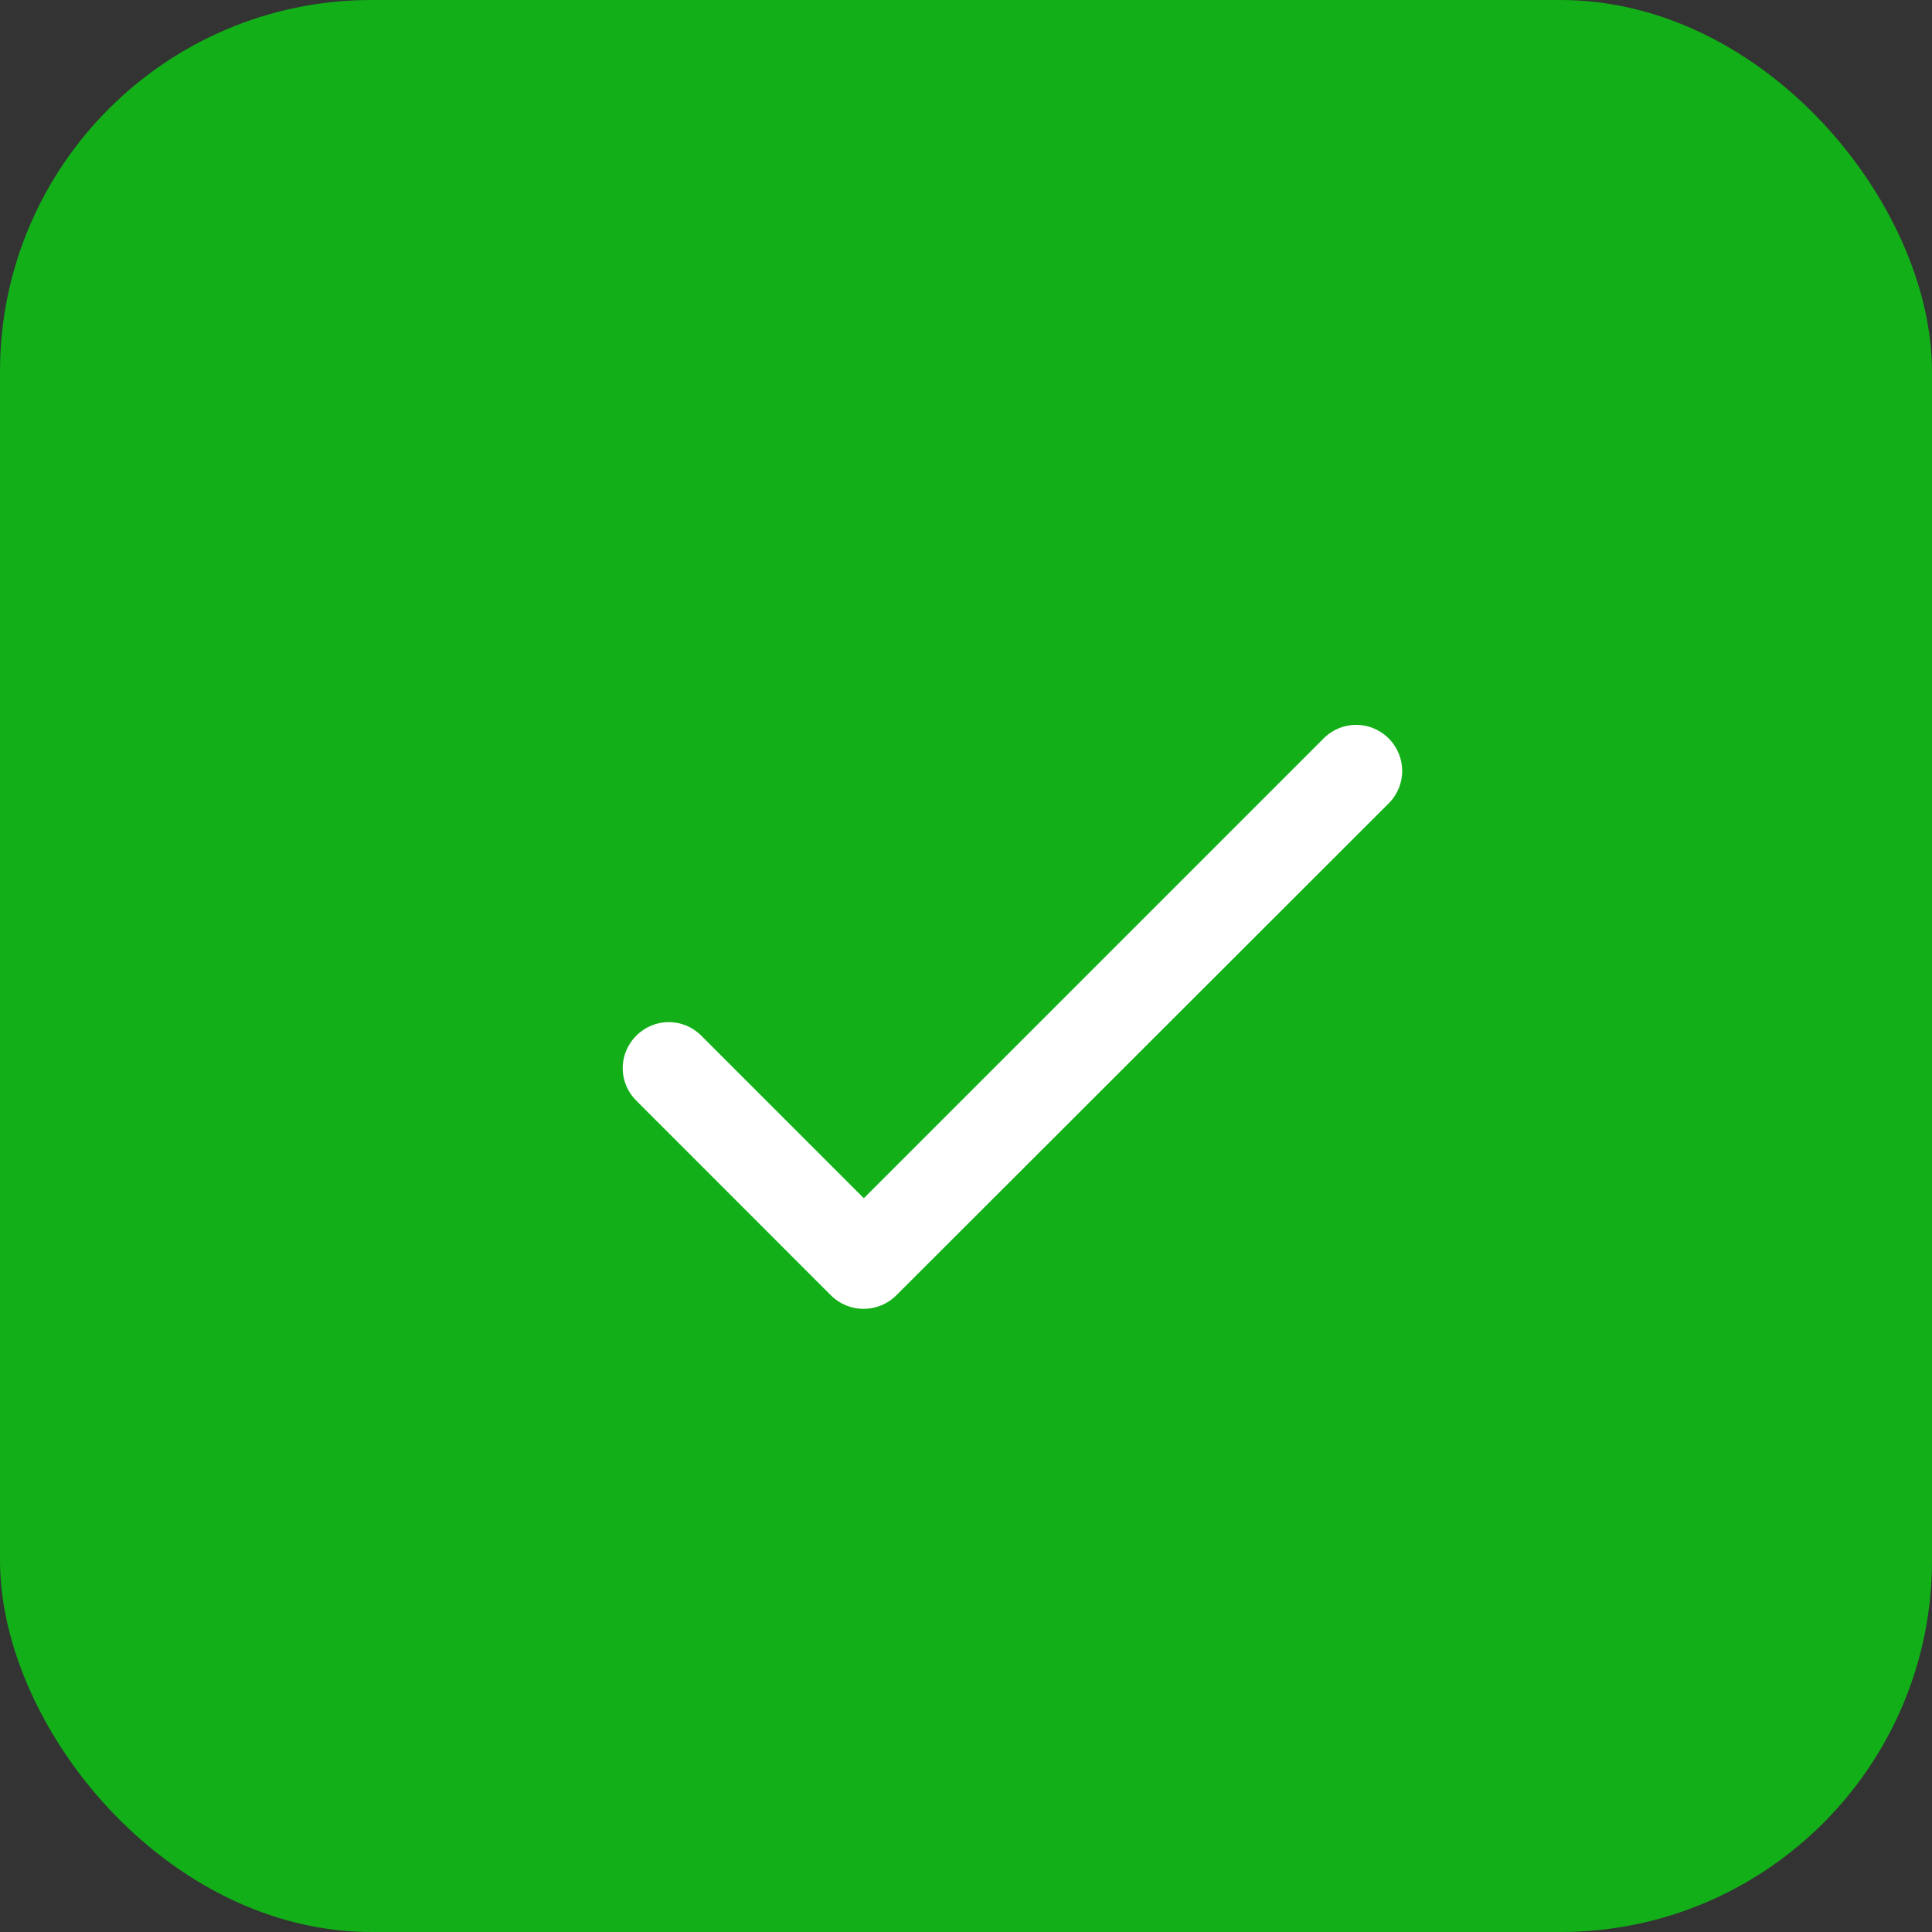 <svg width="26" height="26" viewBox="0 0 26 26" fill="none" xmlns="http://www.w3.org/2000/svg">
<rect x="0" y="0" width="26" height="26" fill="#333333" stroke="none"/>
<rect width="26" height="26" rx="5" fill="#12AF18"/>
<g clip-path="url(#clip0_7204_218)">
<path d="M11.625 16.125L9.438 13.938C9.194 13.694 8.806 13.694 8.563 13.938C8.319 14.181 8.319 14.569 8.563 14.812L11.181 17.431C11.425 17.675 11.819 17.675 12.063 17.431L18.688 10.812C18.931 10.569 18.931 10.181 18.688 9.937C18.444 9.694 18.056 9.694 17.813 9.937L11.625 16.125Z" fill="white"/>
</g>
<defs>
<clipPath id="clip0_7204_218">
<rect width="15" height="15" fill="white" transform="translate(6 6)"/>
</clipPath>
</defs>
</svg>
